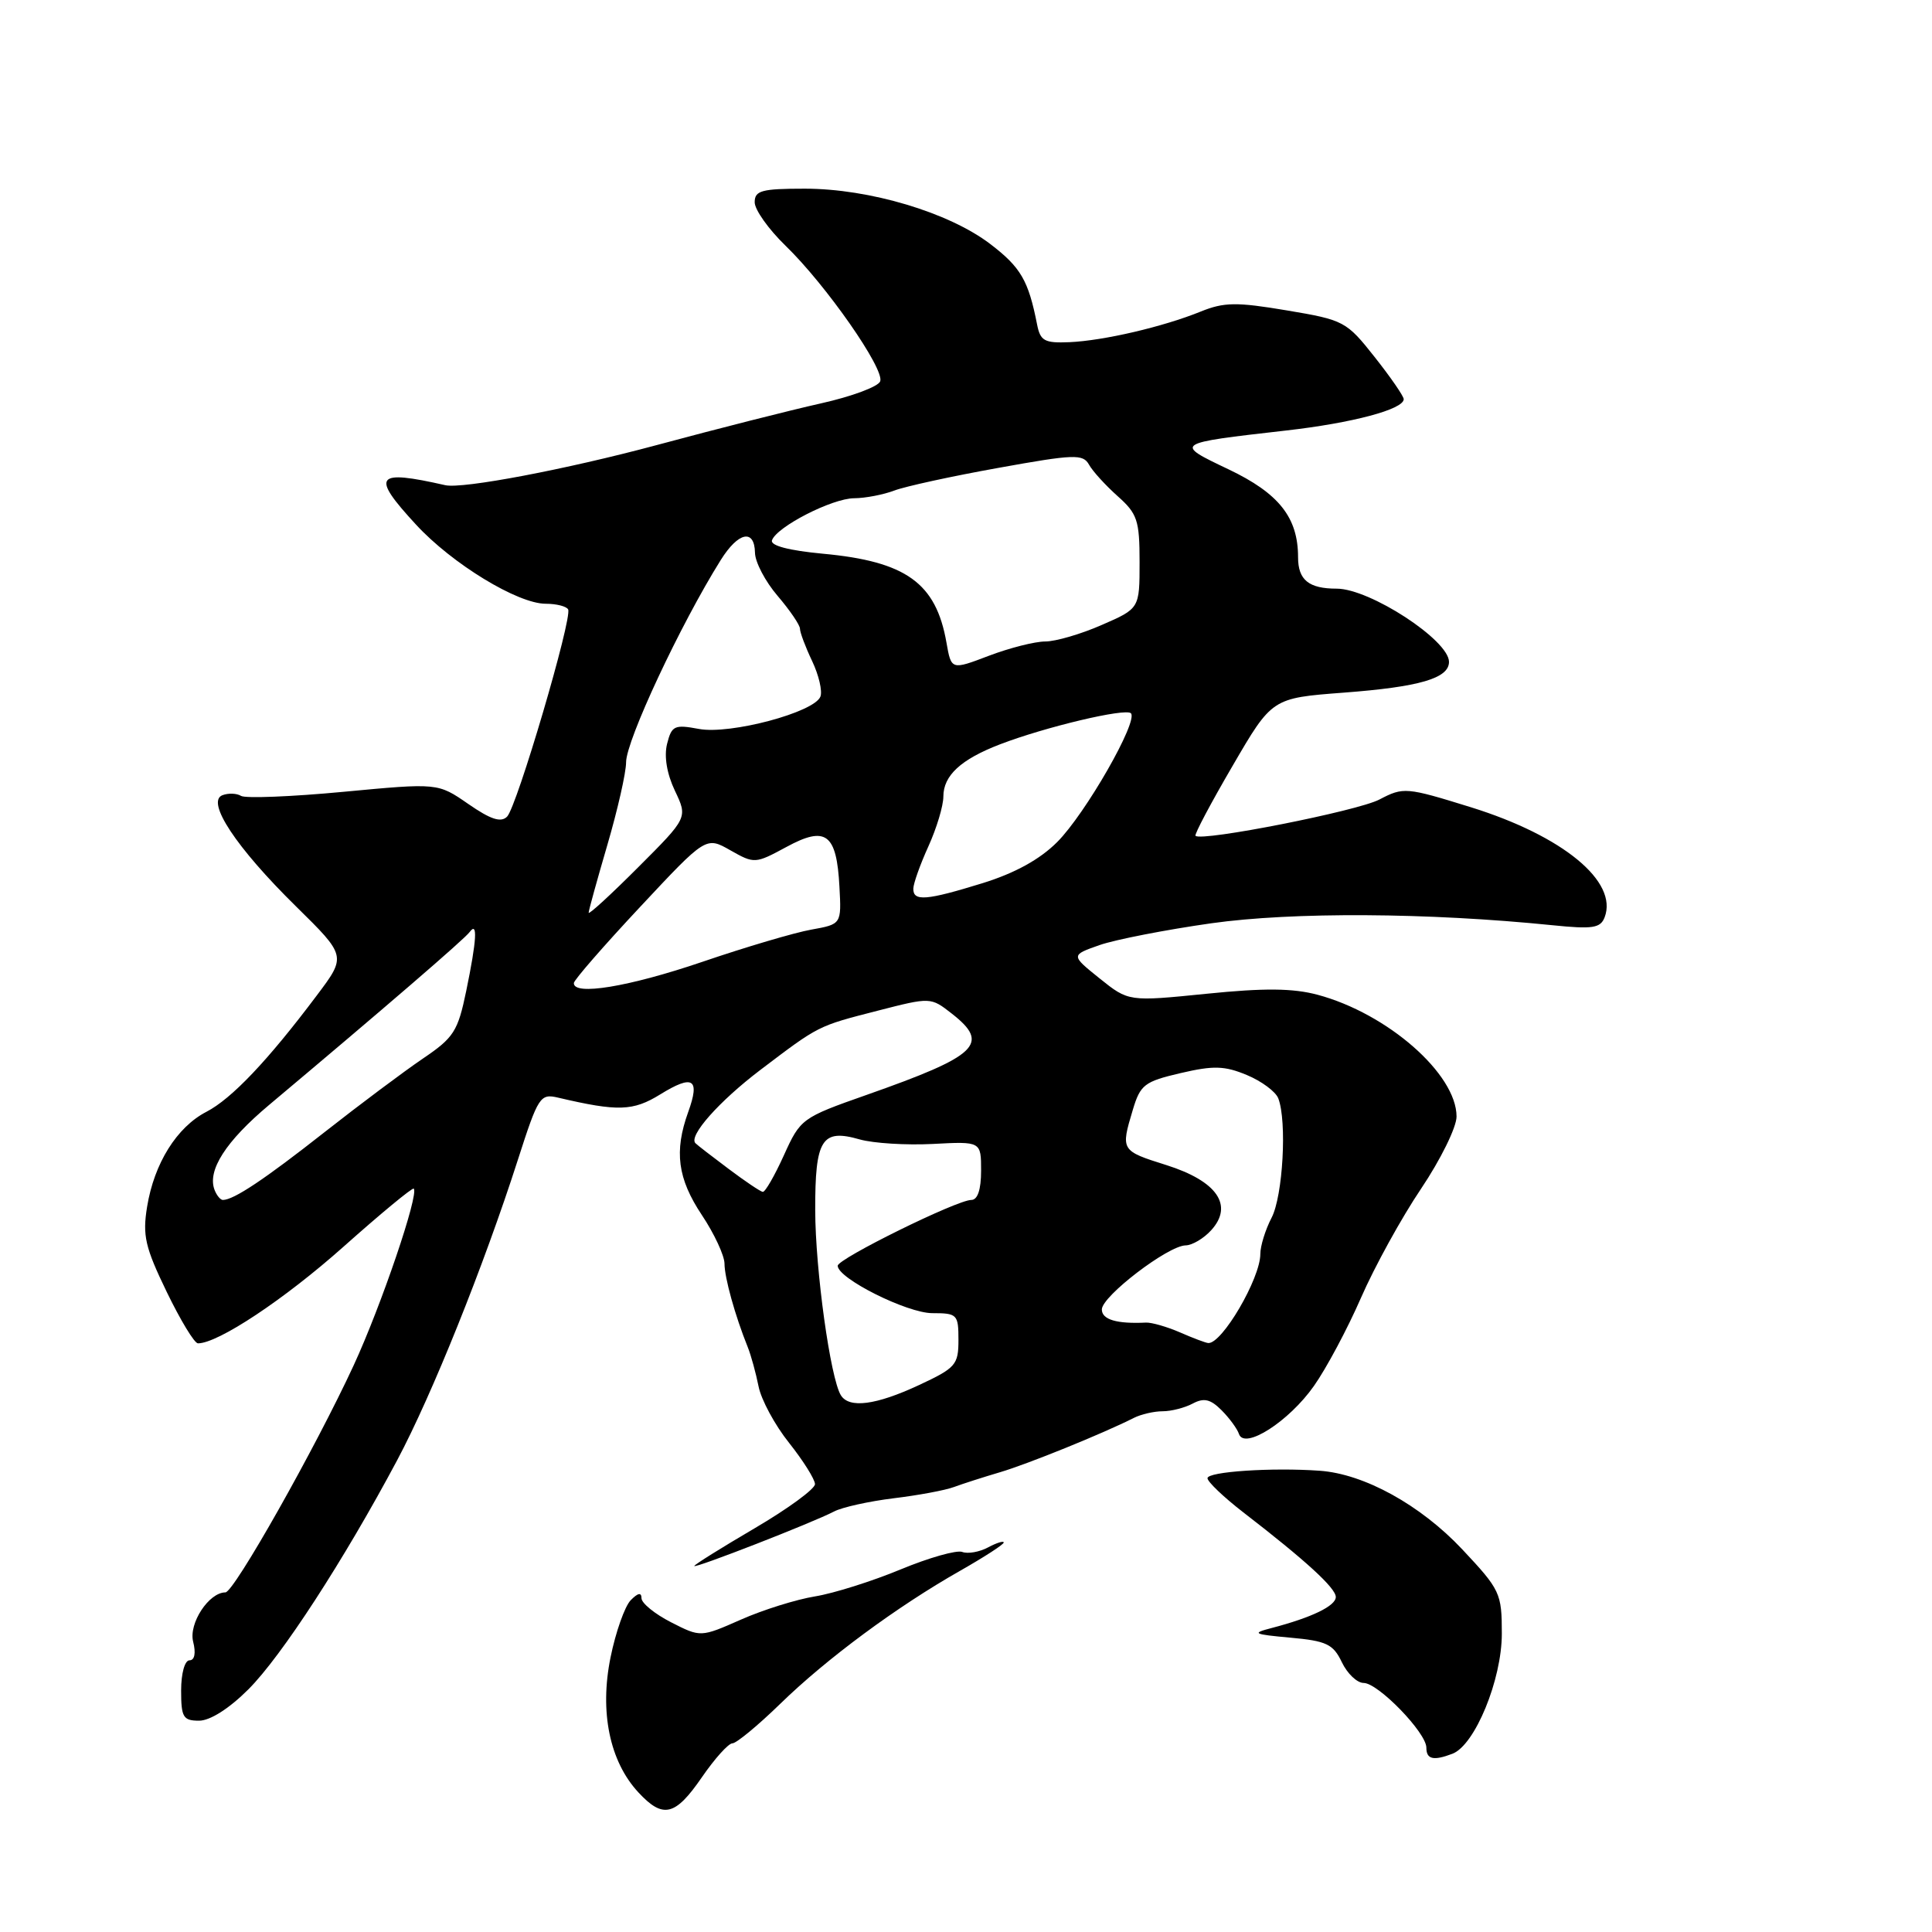 <?xml version="1.0" encoding="UTF-8" standalone="no"?>
<!DOCTYPE svg PUBLIC "-//W3C//DTD SVG 1.1//EN" "http://www.w3.org/Graphics/SVG/1.1/DTD/svg11.dtd" >
<svg xmlns="http://www.w3.org/2000/svg" xmlns:xlink="http://www.w3.org/1999/xlink" version="1.1" viewBox="0 0 256 256">
 <g >
 <path fill="currentColor"
d=" M 93.00 235.50 C 94.70 233.03 96.52 231.00 97.05 231.00 C 97.57 231.00 100.43 228.64 103.40 225.75 C 109.54 219.77 118.84 212.89 127.25 208.12 C 130.41 206.32 133.00 204.65 133.00 204.39 C 133.00 204.14 132.06 204.43 130.92 205.04 C 129.78 205.65 128.24 205.92 127.50 205.64 C 126.77 205.36 123.09 206.40 119.33 207.96 C 115.57 209.52 110.47 211.13 108.00 211.53 C 105.53 211.93 101.10 213.31 98.17 214.61 C 92.84 216.96 92.84 216.96 88.92 214.96 C 86.76 213.86 85.00 212.42 85.00 211.77 C 85.00 210.97 84.53 211.06 83.57 212.04 C 82.79 212.84 81.58 216.25 80.90 219.61 C 79.43 226.83 80.78 233.39 84.58 237.49 C 87.85 241.02 89.46 240.65 93.00 235.50 Z  M 192.46 232.38 C 195.44 231.23 199.00 222.57 199.00 216.47 C 199.00 211.10 198.79 210.66 193.75 205.29 C 188.22 199.41 180.75 195.29 174.85 194.88 C 168.53 194.43 160.00 195.00 160.00 195.87 C 160.00 196.34 162.14 198.38 164.75 200.40 C 173.00 206.76 177.00 210.42 177.00 211.61 C 177.00 212.79 173.82 214.33 168.50 215.72 C 165.80 216.42 166.05 216.55 170.99 217.00 C 175.77 217.43 176.66 217.86 177.80 220.25 C 178.52 221.76 179.82 223.00 180.69 223.00 C 182.61 223.00 189.00 229.59 189.00 231.57 C 189.00 233.13 189.94 233.34 192.46 232.38 Z  M 32.91 223.85 C 37.31 219.45 45.55 206.76 52.62 193.50 C 57.23 184.85 64.09 167.78 68.62 153.68 C 71.33 145.26 71.57 144.88 73.98 145.45 C 81.88 147.30 83.88 147.24 87.49 145.01 C 91.83 142.33 92.79 142.93 91.19 147.35 C 89.31 152.56 89.78 156.16 93.00 161.00 C 94.65 163.47 95.99 166.37 96.00 167.43 C 96.00 169.29 97.40 174.33 99.08 178.50 C 99.52 179.60 100.16 181.94 100.51 183.69 C 100.85 185.45 102.67 188.83 104.56 191.19 C 106.44 193.56 107.98 196.02 107.99 196.65 C 108.00 197.29 104.40 199.92 100.00 202.50 C 95.60 205.08 92.00 207.33 92.00 207.50 C 92.00 207.87 107.71 201.75 110.52 200.28 C 111.61 199.71 115.16 198.93 118.40 198.53 C 121.65 198.14 125.25 197.47 126.40 197.04 C 127.56 196.61 130.30 195.73 132.50 195.08 C 136.19 193.99 146.13 189.96 150.24 187.88 C 151.19 187.40 152.91 187.00 154.05 187.00 C 155.20 187.00 156.99 186.54 158.04 185.98 C 159.52 185.19 160.39 185.39 161.85 186.85 C 162.90 187.90 163.94 189.32 164.17 190.01 C 164.88 192.14 170.79 188.36 174.10 183.65 C 175.74 181.33 178.55 176.07 180.34 171.96 C 182.13 167.86 185.71 161.35 188.30 157.51 C 190.88 153.67 193.00 149.37 193.00 147.95 C 193.00 142.31 183.85 134.29 174.58 131.81 C 171.32 130.94 167.52 130.90 159.86 131.68 C 149.54 132.72 149.54 132.72 145.71 129.65 C 141.88 126.57 141.88 126.57 145.69 125.23 C 147.79 124.50 154.45 123.20 160.50 122.34 C 171.29 120.82 189.18 120.92 205.74 122.60 C 211.03 123.14 212.07 122.98 212.62 121.55 C 214.44 116.81 207.09 110.76 194.92 106.97 C 186.31 104.30 185.97 104.27 182.78 105.94 C 179.87 107.47 159.21 111.54 158.41 110.75 C 158.24 110.57 160.45 106.40 163.33 101.47 C 168.55 92.50 168.55 92.50 178.03 91.78 C 188.10 91.02 192.00 89.88 192.00 87.70 C 192.00 84.83 181.51 78.00 177.12 78.00 C 173.42 78.00 172.00 76.85 172.00 73.84 C 172.00 68.57 169.47 65.37 162.77 62.18 C 155.54 58.74 155.54 58.74 170.37 57.05 C 179.21 56.05 186.00 54.24 186.00 52.89 C 186.00 52.50 184.27 49.99 182.15 47.31 C 178.41 42.58 178.09 42.40 170.51 41.13 C 163.85 40.01 162.20 40.03 159.11 41.28 C 154.11 43.31 146.23 45.14 141.71 45.34 C 138.40 45.48 137.85 45.18 137.42 43.00 C 136.27 37.15 135.26 35.42 131.21 32.33 C 125.72 28.14 115.18 25.00 106.64 25.00 C 100.92 25.00 100.00 25.25 100.00 26.80 C 100.00 27.79 101.83 30.37 104.08 32.55 C 109.46 37.76 117.24 48.92 116.63 50.53 C 116.36 51.24 112.84 52.54 108.82 53.44 C 104.79 54.34 94.97 56.83 87.00 58.98 C 75.05 62.19 61.28 64.81 59.00 64.29 C 49.70 62.18 49.10 62.99 55.13 69.52 C 59.90 74.70 68.59 80.00 72.31 80.00 C 73.73 80.00 75.06 80.34 75.28 80.75 C 75.87 81.86 68.49 106.91 67.19 108.21 C 66.37 109.03 65.01 108.58 62.05 106.53 C 58.02 103.74 58.02 103.74 45.50 104.92 C 38.61 105.57 32.51 105.81 31.94 105.46 C 31.37 105.11 30.26 105.07 29.47 105.37 C 27.27 106.22 31.27 112.28 39.20 120.08 C 45.91 126.68 45.91 126.68 41.97 131.91 C 35.50 140.53 30.68 145.60 27.35 147.32 C 23.43 149.35 20.43 154.14 19.49 159.91 C 18.87 163.71 19.23 165.27 22.08 171.16 C 23.90 174.92 25.76 178.00 26.23 178.00 C 28.90 178.00 37.67 172.18 45.50 165.21 C 50.45 160.80 54.64 157.34 54.82 157.50 C 55.55 158.20 50.52 173.00 46.87 180.90 C 41.81 191.85 31.00 211.00 29.87 211.00 C 27.68 211.00 24.99 215.10 25.59 217.52 C 25.98 219.04 25.79 220.00 25.11 220.00 C 24.48 220.00 24.00 221.74 24.00 224.00 C 24.00 227.55 24.27 228.00 26.38 228.00 C 27.84 228.00 30.37 226.39 32.91 223.85 Z  M 111.42 184.88 C 110.03 182.62 108.04 168.29 108.02 160.37 C 108.00 150.94 108.88 149.53 113.92 150.98 C 115.72 151.49 120.07 151.76 123.59 151.58 C 130.00 151.24 130.00 151.24 130.00 155.12 C 130.00 157.64 129.54 159.00 128.70 159.00 C 126.80 159.00 111.00 166.79 111.00 167.72 C 111.00 169.40 120.20 174.00 123.54 174.00 C 126.84 174.00 127.00 174.17 127.00 177.55 C 127.00 180.85 126.64 181.26 121.75 183.54 C 116.06 186.19 112.52 186.65 111.42 184.88 Z  M 156.36 176.55 C 154.63 175.80 152.60 175.22 151.86 175.25 C 147.96 175.44 146.00 174.85 146.00 173.51 C 146.00 171.76 154.76 165.06 157.10 165.02 C 157.97 165.01 159.51 164.10 160.50 163.00 C 163.48 159.71 161.26 156.50 154.55 154.38 C 148.51 152.48 148.49 152.44 150.10 147.07 C 151.10 143.72 151.64 143.31 156.44 142.19 C 160.81 141.17 162.27 141.22 165.22 142.45 C 167.17 143.26 169.04 144.65 169.38 145.54 C 170.55 148.58 169.99 158.49 168.49 161.36 C 167.67 162.94 167.00 165.10 167.00 166.16 C 167.00 169.41 161.92 178.08 160.10 177.96 C 159.77 177.94 158.09 177.31 156.36 176.55 Z  M 28.43 157.67 C 27.44 155.09 29.91 151.23 35.67 146.40 C 50.75 133.74 61.57 124.42 62.23 123.50 C 63.32 122.02 63.17 124.56 61.78 131.29 C 60.67 136.66 60.14 137.49 56.03 140.27 C 53.54 141.96 47.67 146.35 43.00 150.02 C 35.07 156.26 30.97 159.00 29.53 159.00 C 29.21 159.00 28.71 158.40 28.43 157.67 Z  M 96.54 154.88 C 94.36 153.25 92.38 151.72 92.15 151.48 C 91.20 150.53 95.26 145.95 100.70 141.81 C 108.56 135.85 108.30 135.98 116.27 133.93 C 123.32 132.12 123.32 132.12 126.12 134.31 C 131.25 138.32 129.61 139.88 114.80 145.09 C 106.24 148.10 106.06 148.24 103.87 153.08 C 102.64 155.79 101.39 157.97 101.07 157.93 C 100.76 157.89 98.72 156.52 96.54 154.88 Z  M 76.04 130.25 C 76.07 129.84 80.02 125.30 84.82 120.17 C 93.55 110.83 93.55 110.83 96.78 112.67 C 99.96 114.47 100.07 114.46 104.20 112.23 C 109.44 109.38 110.86 110.45 111.23 117.50 C 111.50 122.46 111.50 122.46 107.50 123.18 C 105.30 123.57 98.80 125.49 93.06 127.45 C 83.30 130.77 75.94 131.98 76.04 130.25 Z  M 78.00 120.94 C 78.00 120.64 79.12 116.60 80.48 111.95 C 81.84 107.30 82.96 102.38 82.96 101.00 C 82.97 98.11 90.16 82.74 95.50 74.21 C 97.83 70.48 99.98 70.03 100.04 73.25 C 100.06 74.49 101.41 77.06 103.04 78.96 C 104.67 80.87 106.00 82.82 106.00 83.31 C 106.00 83.80 106.72 85.72 107.61 87.59 C 108.50 89.46 108.99 91.58 108.71 92.30 C 107.91 94.39 96.75 97.36 92.62 96.59 C 89.36 95.98 89.00 96.15 88.39 98.57 C 87.98 100.23 88.36 102.53 89.43 104.78 C 91.13 108.35 91.13 108.35 84.57 114.91 C 80.96 118.53 78.00 121.24 78.00 120.94 Z  M 121.02 117.75 C 121.03 117.06 121.93 114.54 123.02 112.14 C 124.11 109.74 125.00 106.78 125.00 105.55 C 125.00 102.76 127.32 100.62 132.50 98.63 C 138.48 96.33 149.13 93.80 149.85 94.51 C 150.87 95.53 143.82 107.84 140.08 111.58 C 137.78 113.88 134.49 115.69 130.21 117.02 C 122.73 119.33 120.99 119.47 121.02 117.75 Z  M 125.41 85.14 C 124.03 77.25 120.06 74.39 109.04 73.37 C 104.55 72.95 102.06 72.30 102.29 71.60 C 102.88 69.82 110.26 66.03 113.18 66.02 C 114.66 66.01 117.05 65.55 118.50 65.00 C 119.94 64.45 126.14 63.10 132.27 62.00 C 142.35 60.18 143.50 60.14 144.30 61.57 C 144.78 62.44 146.49 64.31 148.09 65.74 C 150.71 68.07 151.00 68.95 151.00 74.48 C 151.00 80.63 151.00 80.63 145.99 82.81 C 143.24 84.02 139.87 85.00 138.50 85.00 C 137.14 85.00 133.78 85.85 131.04 86.89 C 126.05 88.79 126.05 88.79 125.41 85.14 Z "/>
</g>
</svg>